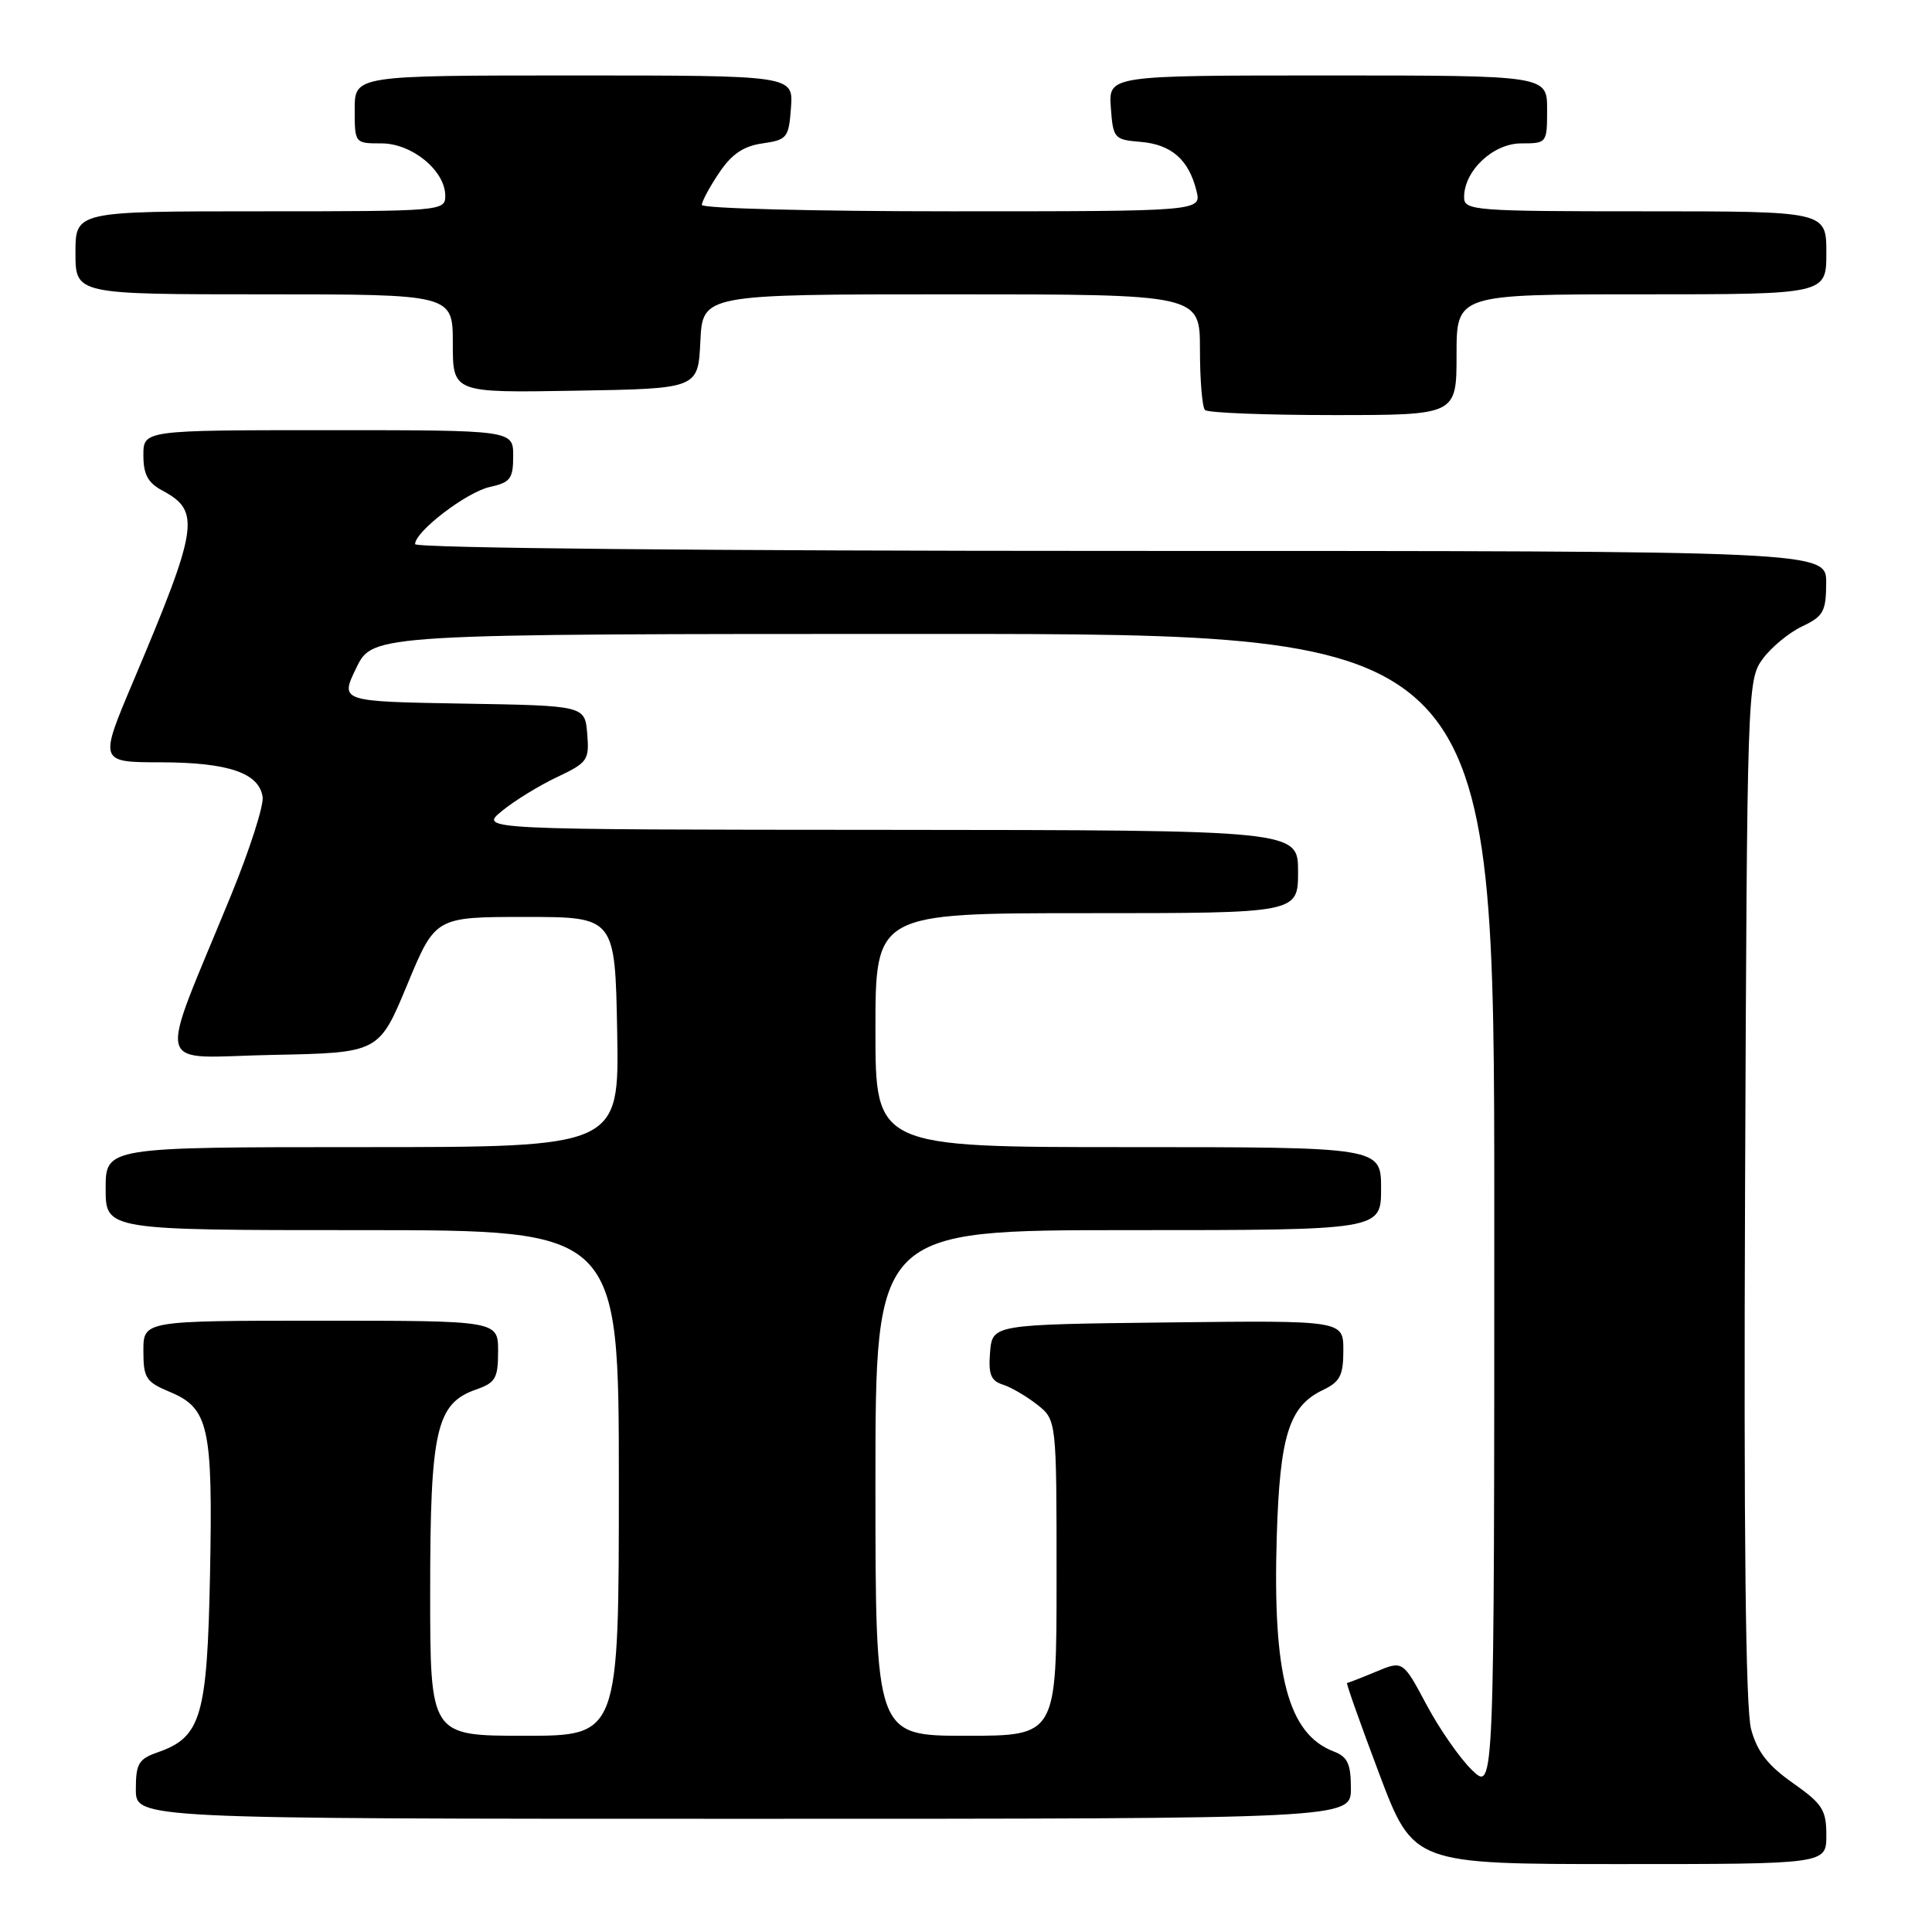<?xml version="1.0" encoding="UTF-8" standalone="no"?>
<!DOCTYPE svg PUBLIC "-//W3C//DTD SVG 1.1//EN" "http://www.w3.org/Graphics/SVG/1.1/DTD/svg11.dtd" >
<svg xmlns="http://www.w3.org/2000/svg" xmlns:xlink="http://www.w3.org/1999/xlink" version="1.1" viewBox="0 0 256 256">
 <g >
 <path fill="currentColor"
d=" M 242.00 243.19 C 242.00 239.82 241.49 239.02 237.55 236.25 C 234.23 233.91 232.84 232.11 232.03 229.13 C 231.30 226.42 231.05 203.46 231.23 157.64 C 231.50 91.28 231.53 90.10 233.56 87.32 C 234.69 85.77 237.05 83.83 238.79 83.00 C 241.61 81.67 241.96 81.03 241.98 77.25 C 242.00 73.00 242.00 73.00 148.50 73.00 C 94.04 73.00 55.00 72.63 55.00 72.10 C 55.00 70.42 61.84 65.19 64.93 64.52 C 67.63 63.92 68.00 63.43 68.00 60.42 C 68.00 57.00 68.00 57.00 43.50 57.00 C 19.00 57.00 19.00 57.00 19.00 60.33 C 19.00 62.87 19.60 63.98 21.53 65.01 C 26.62 67.74 26.30 69.82 17.67 90.25 C 13.12 101.00 13.12 101.00 21.31 101.01 C 30.27 101.03 34.34 102.42 34.80 105.61 C 34.96 106.74 33.09 112.58 30.63 118.59 C 20.77 142.67 20.10 140.09 36.11 139.78 C 50.21 139.50 50.21 139.50 53.95 130.50 C 57.68 121.50 57.68 121.50 69.59 121.50 C 81.50 121.50 81.50 121.50 81.78 136.75 C 82.05 152.00 82.05 152.00 48.03 152.00 C 14.00 152.00 14.00 152.00 14.00 157.50 C 14.00 163.00 14.00 163.00 48.00 163.00 C 82.00 163.00 82.00 163.00 82.00 196.50 C 82.00 230.00 82.00 230.00 69.50 230.00 C 57.00 230.00 57.00 230.00 57.00 210.90 C 57.00 189.49 57.80 185.96 63.08 184.12 C 65.66 183.22 66.00 182.63 66.00 179.05 C 66.00 175.00 66.00 175.00 42.50 175.00 C 19.00 175.00 19.00 175.00 19.00 178.99 C 19.00 182.60 19.33 183.11 22.51 184.44 C 27.67 186.59 28.21 189.07 27.83 208.55 C 27.46 227.42 26.66 230.18 20.93 232.18 C 18.37 233.07 18.00 233.68 18.00 237.10 C 18.00 241.00 18.00 241.00 98.50 241.00 C 179.00 241.00 179.00 241.00 179.00 236.98 C 179.00 233.72 178.57 232.79 176.75 232.09 C 170.66 229.76 168.61 222.01 169.18 203.50 C 169.59 190.21 170.81 186.34 175.26 184.20 C 177.57 183.10 178.00 182.26 178.00 178.93 C 178.00 174.96 178.00 174.96 154.75 175.23 C 131.50 175.50 131.50 175.50 131.19 179.17 C 130.95 182.09 131.29 182.96 132.86 183.46 C 133.95 183.80 136.00 185.00 137.42 186.11 C 140.00 188.15 140.00 188.15 140.00 209.07 C 140.00 230.00 140.00 230.00 128.00 230.00 C 116.00 230.00 116.00 230.00 116.00 196.50 C 116.00 163.00 116.00 163.00 149.50 163.00 C 183.00 163.00 183.00 163.00 183.00 157.50 C 183.00 152.00 183.00 152.00 149.50 152.00 C 116.00 152.00 116.00 152.00 116.00 136.50 C 116.00 121.00 116.00 121.00 144.00 121.00 C 172.00 121.00 172.00 121.00 172.00 115.50 C 172.00 110.00 172.00 110.00 117.75 109.96 C 63.50 109.93 63.50 109.93 66.50 107.47 C 68.15 106.11 71.44 104.09 73.81 102.97 C 77.87 101.05 78.10 100.72 77.81 97.22 C 77.50 93.50 77.50 93.50 61.27 93.23 C 45.05 92.95 45.05 92.95 47.22 88.48 C 49.40 84.00 49.40 84.00 123.70 84.00 C 198.00 84.00 198.00 84.00 198.00 160.69 C 198.00 237.37 198.00 237.37 195.08 234.58 C 193.48 233.04 190.75 229.13 189.03 225.90 C 185.89 220.02 185.89 220.02 182.32 221.51 C 180.36 222.33 178.63 223.00 178.49 223.00 C 178.34 223.00 180.25 228.40 182.74 235.00 C 187.27 247.00 187.27 247.00 214.64 247.00 C 242.00 247.00 242.00 247.00 242.00 243.19 Z  M 193.00 47.00 C 193.00 39.00 193.00 39.00 217.50 39.00 C 242.00 39.00 242.00 39.00 242.00 33.50 C 242.00 28.00 242.00 28.00 218.00 28.00 C 195.25 28.00 194.00 27.90 194.00 26.13 C 194.00 22.62 197.85 19.00 201.57 19.00 C 204.97 19.00 205.00 18.96 205.00 14.50 C 205.00 10.00 205.00 10.00 175.94 10.00 C 146.89 10.00 146.89 10.00 147.19 14.25 C 147.49 18.35 147.63 18.51 151.14 18.80 C 155.21 19.14 157.51 21.15 158.53 25.25 C 159.22 28.00 159.22 28.00 126.11 28.00 C 107.90 28.00 93.00 27.62 93.00 27.15 C 93.00 26.68 94.03 24.77 95.29 22.90 C 96.95 20.42 98.51 19.36 101.04 19.00 C 104.30 18.53 104.52 18.26 104.81 14.25 C 105.11 10.00 105.11 10.00 76.06 10.00 C 47.00 10.00 47.00 10.00 47.00 14.50 C 47.00 18.99 47.01 19.00 50.55 19.00 C 54.60 19.00 59.00 22.62 59.00 25.95 C 59.00 27.96 58.51 28.00 34.50 28.00 C 10.00 28.00 10.00 28.00 10.00 33.50 C 10.00 39.00 10.00 39.00 35.00 39.00 C 60.00 39.00 60.00 39.00 60.00 45.52 C 60.00 52.05 60.00 52.05 76.25 51.77 C 92.50 51.50 92.50 51.50 92.80 45.25 C 93.10 39.00 93.10 39.00 126.05 39.00 C 159.00 39.00 159.00 39.00 159.00 46.33 C 159.00 50.37 159.30 53.97 159.67 54.33 C 160.03 54.70 167.68 55.00 176.67 55.00 C 193.00 55.00 193.00 55.00 193.00 47.00 Z "/>
</g>
</svg>